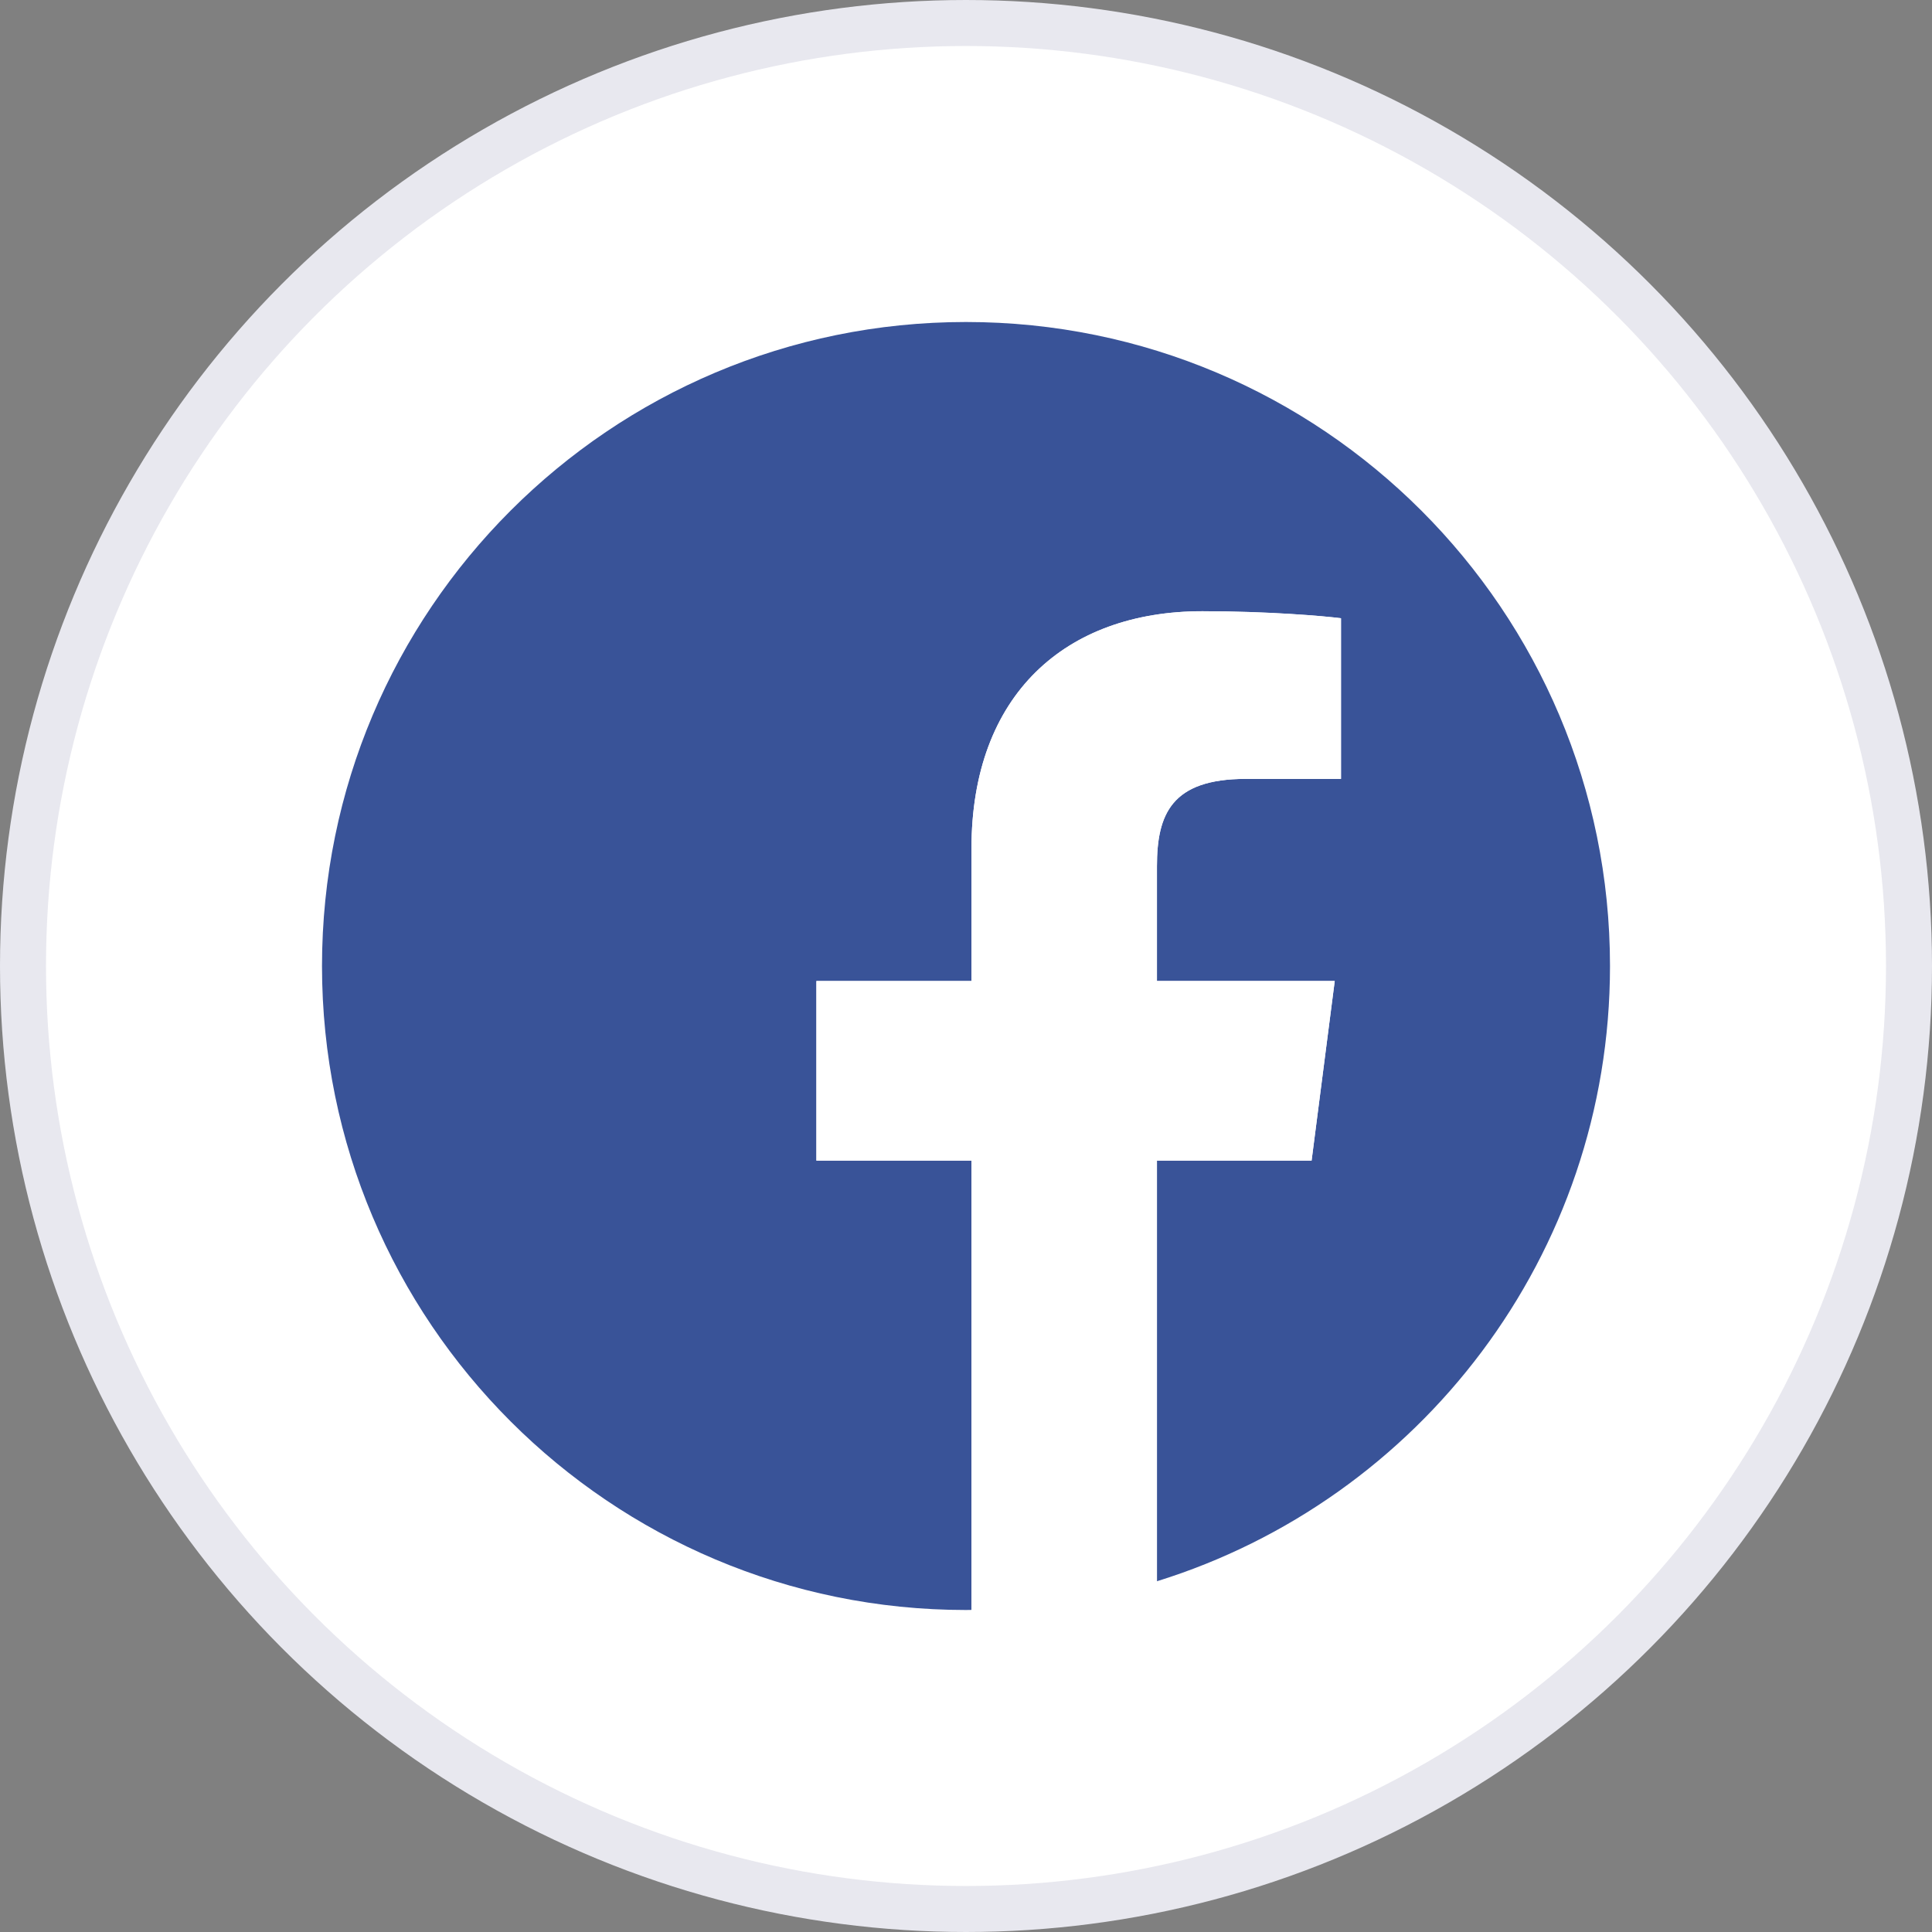 <svg width="42" height="42" viewBox="0 0 42 42" fill="none" xmlns="http://www.w3.org/2000/svg">
<rect x="0" y="0" width="42" height="42" fill="#808080" stroke="none"/>
<circle cx="21" cy="21" r="20.5" fill="white" stroke="#E8E8EF"/>
<g clip-path="url(#clip0_59_8787)">
<path d="M35 21.001C35 13.268 28.732 7 20.999 7C13.267 7 7 13.268 7 21.001C7 28.733 13.268 35 20.999 35C21.039 35 21.079 34.998 21.119 34.998V25.23H17.748V21.326H21.119V18.447C21.119 15.105 23.16 13.287 26.14 13.287C27.567 13.287 28.794 13.392 29.152 13.44V16.932H27.085C25.464 16.932 25.151 17.703 25.151 18.833V21.326H29.016L28.513 25.23H25.151V34.375C30.855 32.605 35 27.287 35 21.001Z" fill="#395398"/>
<path d="M28.513 25.23L29.016 21.326H25.151V18.833C25.151 17.703 25.465 16.933 27.085 16.933H29.152V13.441C28.795 13.394 27.567 13.288 26.14 13.288C23.16 13.288 21.119 15.107 21.119 18.448V21.327H17.748V25.231H21.119V34.999C22.522 34.986 23.875 34.771 25.151 34.376V25.231H28.513V25.23Z" fill="white"/>
</g>
<defs>
<clipPath id="clip0_59_8787">
<rect width="28" height="28" fill="white" transform="translate(7 7)"/>
</clipPath>
</defs>
</svg>
